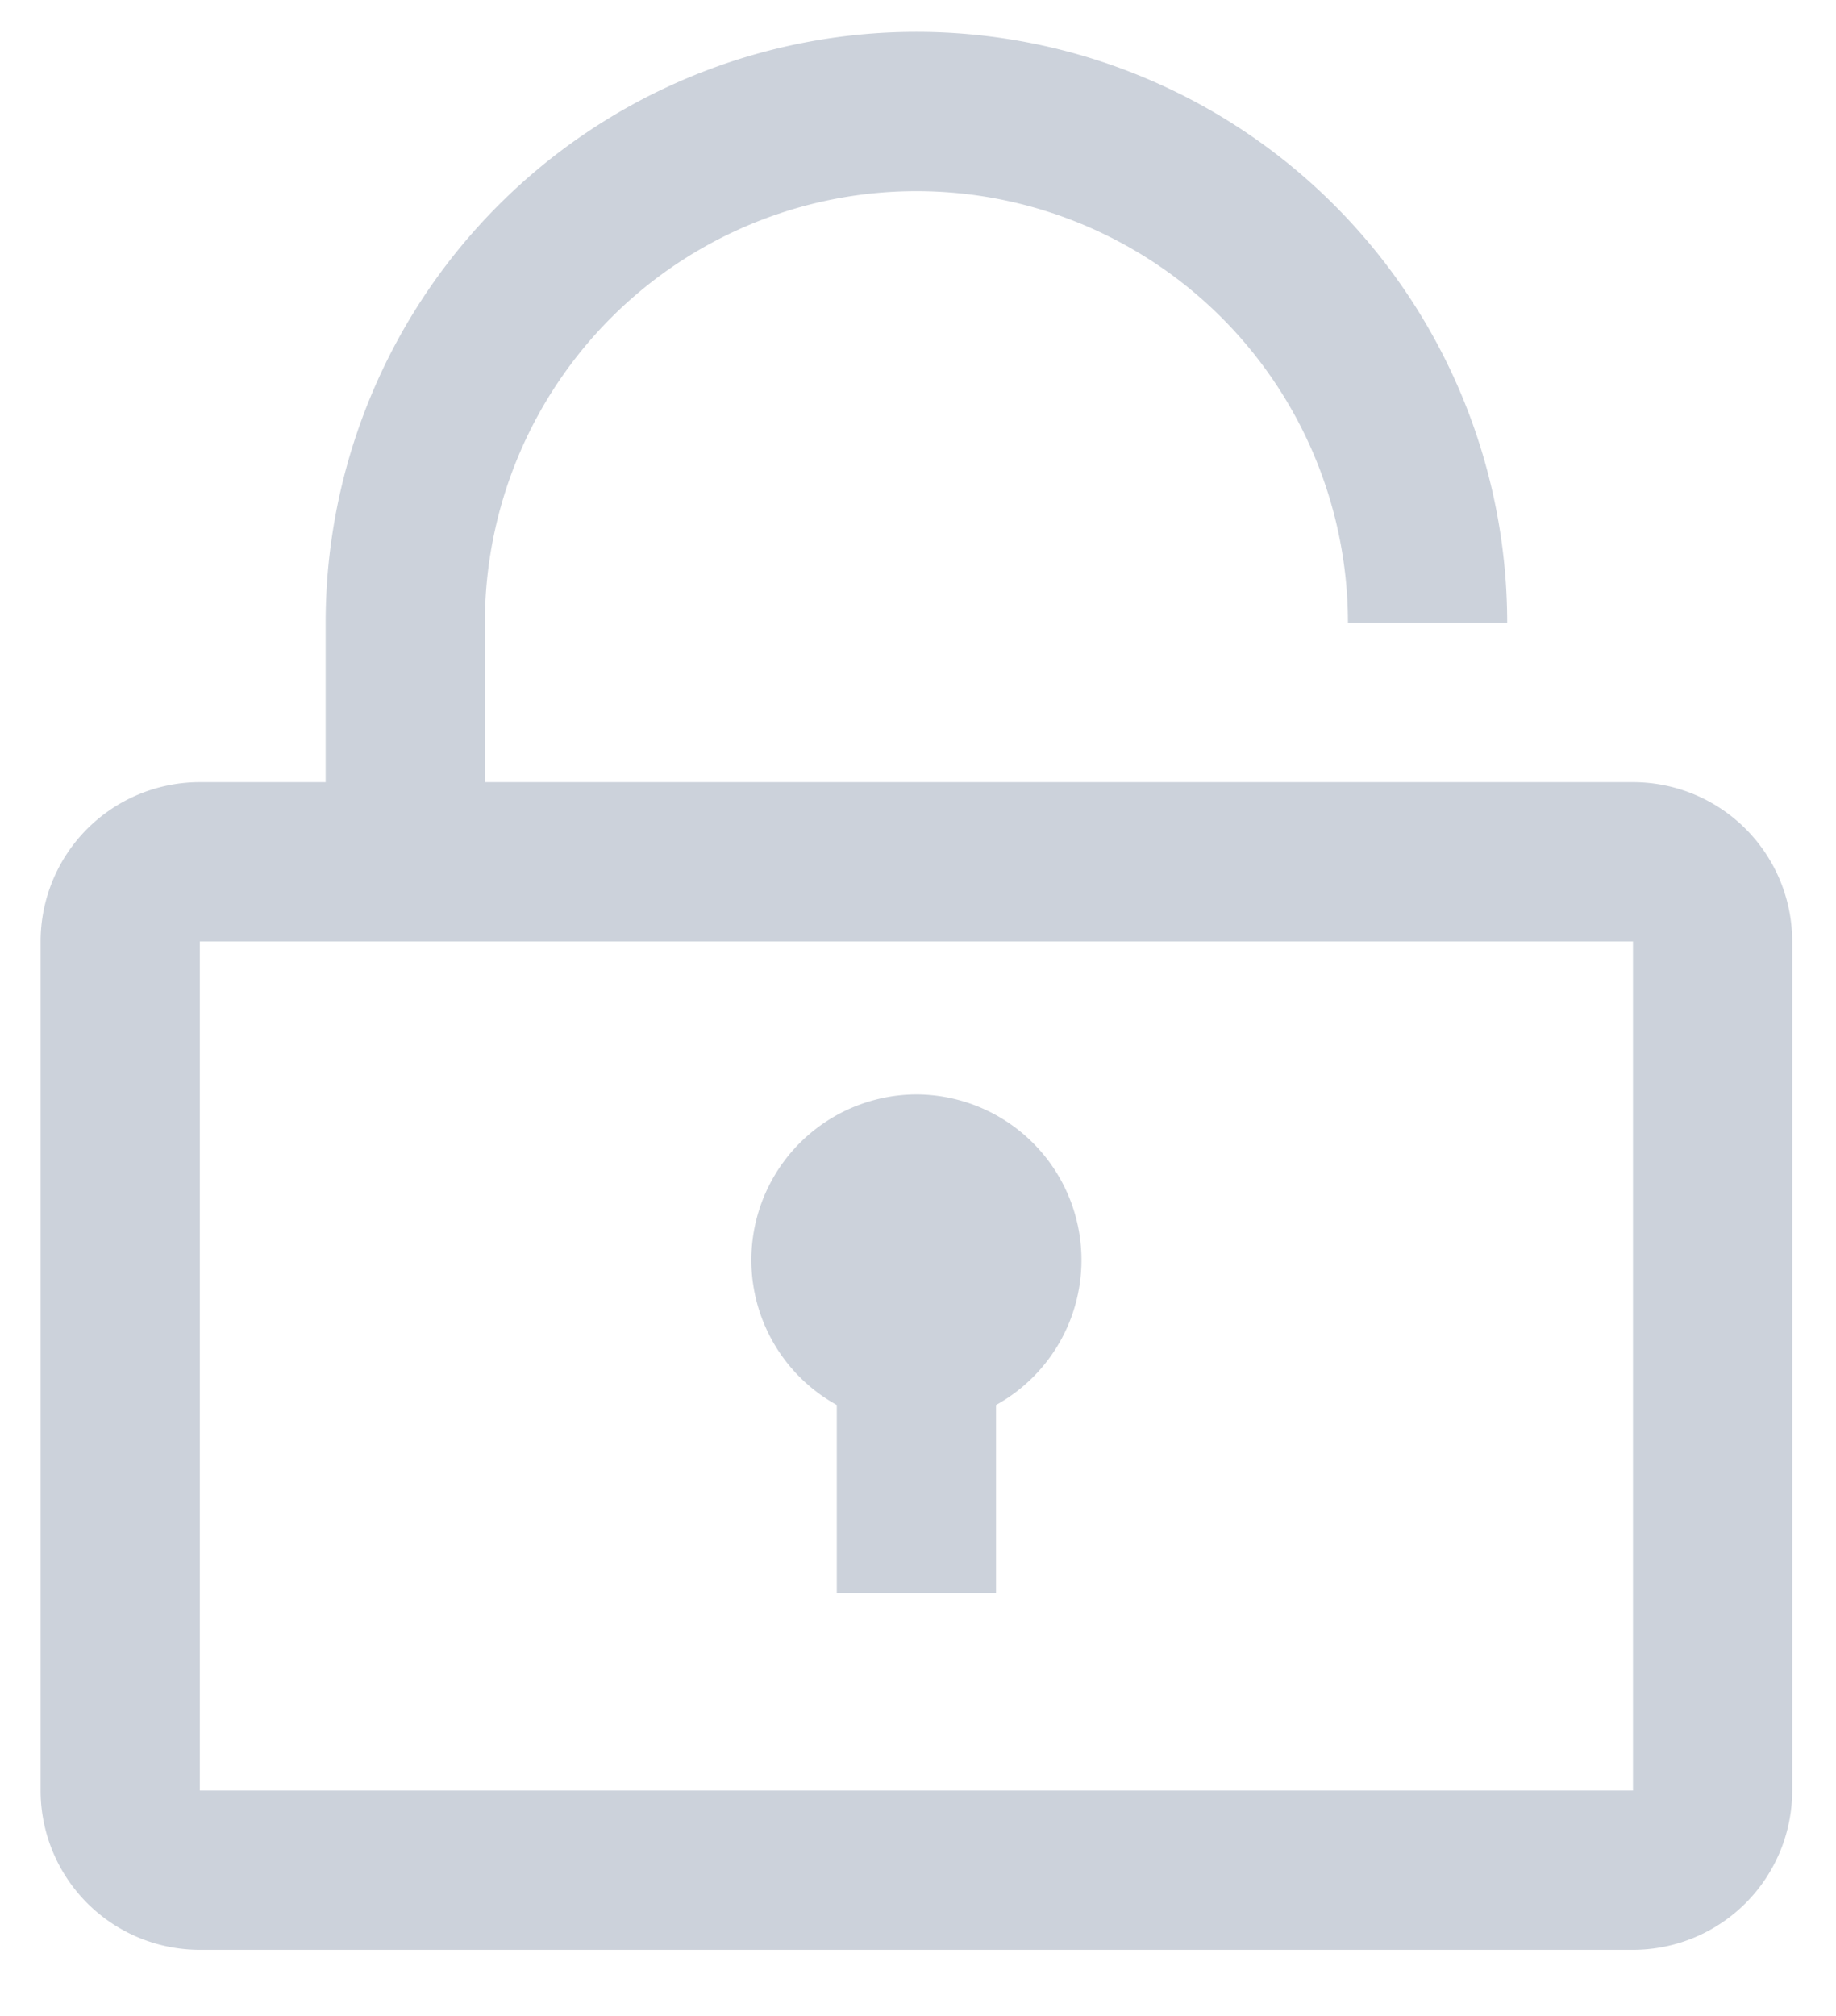 <svg id="Layer_3" data-name="Layer 3" xmlns="http://www.w3.org/2000/svg" viewBox="0 0 23.06 25.31"><defs><style>.cls-1{fill:#ccd2db;}</style></defs><title>asdMesa de trabajo 1</title><path class="cls-1" d="M20.51,24.48h-18a2,2,0,0,1-2-2V11.82a2,2,0,0,1,2-2h18a2,2,0,0,1,2,2V22.48a2,2,0,0,1-2,2Zm-18-12.66V22.48h18V11.82Z"/><path class="cls-1" d="M6.09,10.57h-2V7.82a7.42,7.42,0,0,1,14.84,0h-2a5.42,5.42,0,1,0-10.84,0v2.75Z"/><path class="cls-1" d="M11.51,13.74a2.08,2.08,0,0,0-1,3.9V20h2V17.64a2.08,2.08,0,0,0-1-3.9Z"/></svg>